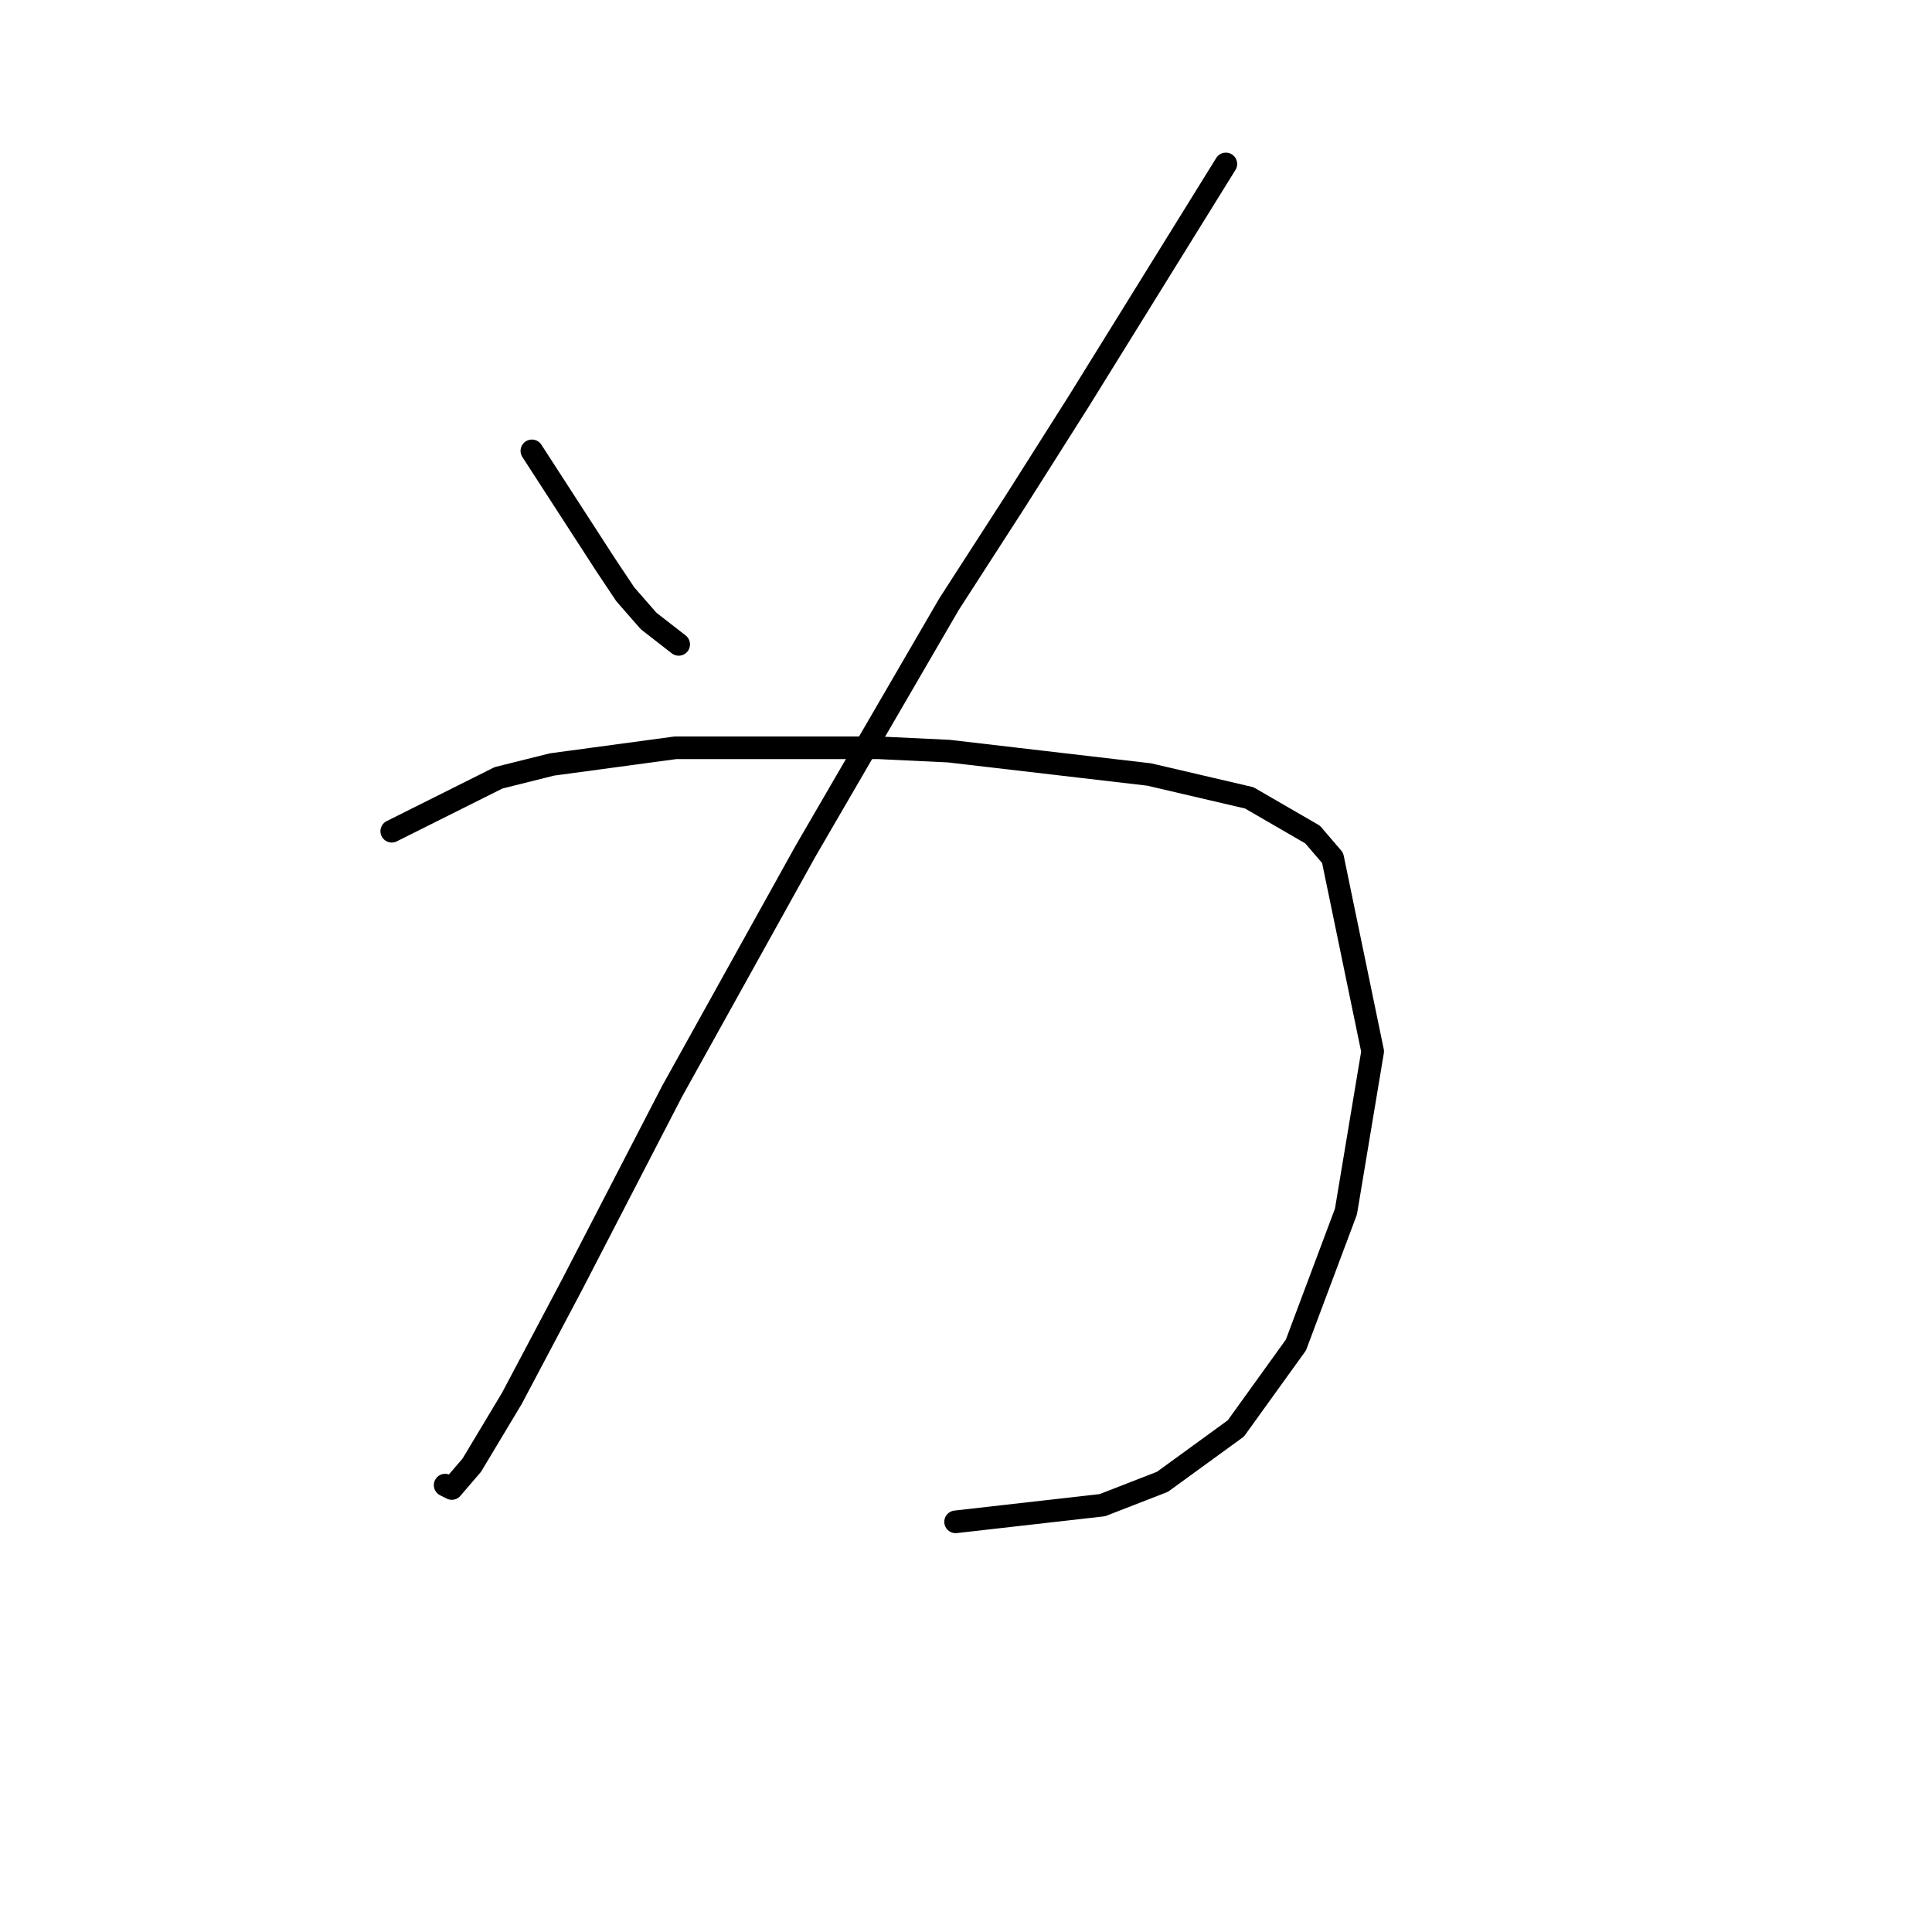 <?xml version="1.0" standalone="no"?>
    <svg width="256" height="256" xmlns="http://www.w3.org/2000/svg" version="1.1">
    <polyline stroke="black" stroke-width="3" stroke-linecap="round" fill="transparent" stroke-linejoin="round" points="70.477 59.742 80.203 74.773 82.856 78.751 85.95 82.288 89.929 85.383 89.929 85.383 " />
        <polyline stroke="black" stroke-width="3" stroke-linecap="round" fill="transparent" stroke-linejoin="round" points="162.431 21.722 142.979 53.11 134.58 66.373 125.738 80.078 106.728 112.792 89.045 144.622 75.782 170.263 67.825 185.294 62.52 194.136 59.867 197.231 58.983 196.788 58.983 196.788 " />
        <polyline stroke="black" stroke-width="3" stroke-linecap="round" fill="transparent" stroke-linejoin="round" points="51.91 110.14 66.056 103.066 73.13 101.298 89.487 99.087 116.454 99.087 125.738 99.529 152.263 102.624 165.526 105.719 173.926 110.582 176.578 113.676 181.883 139.317 178.346 160.537 171.715 178.221 163.758 189.273 154.032 196.346 146.074 199.441 126.622 201.651 126.622 201.651 " />
        </svg>
